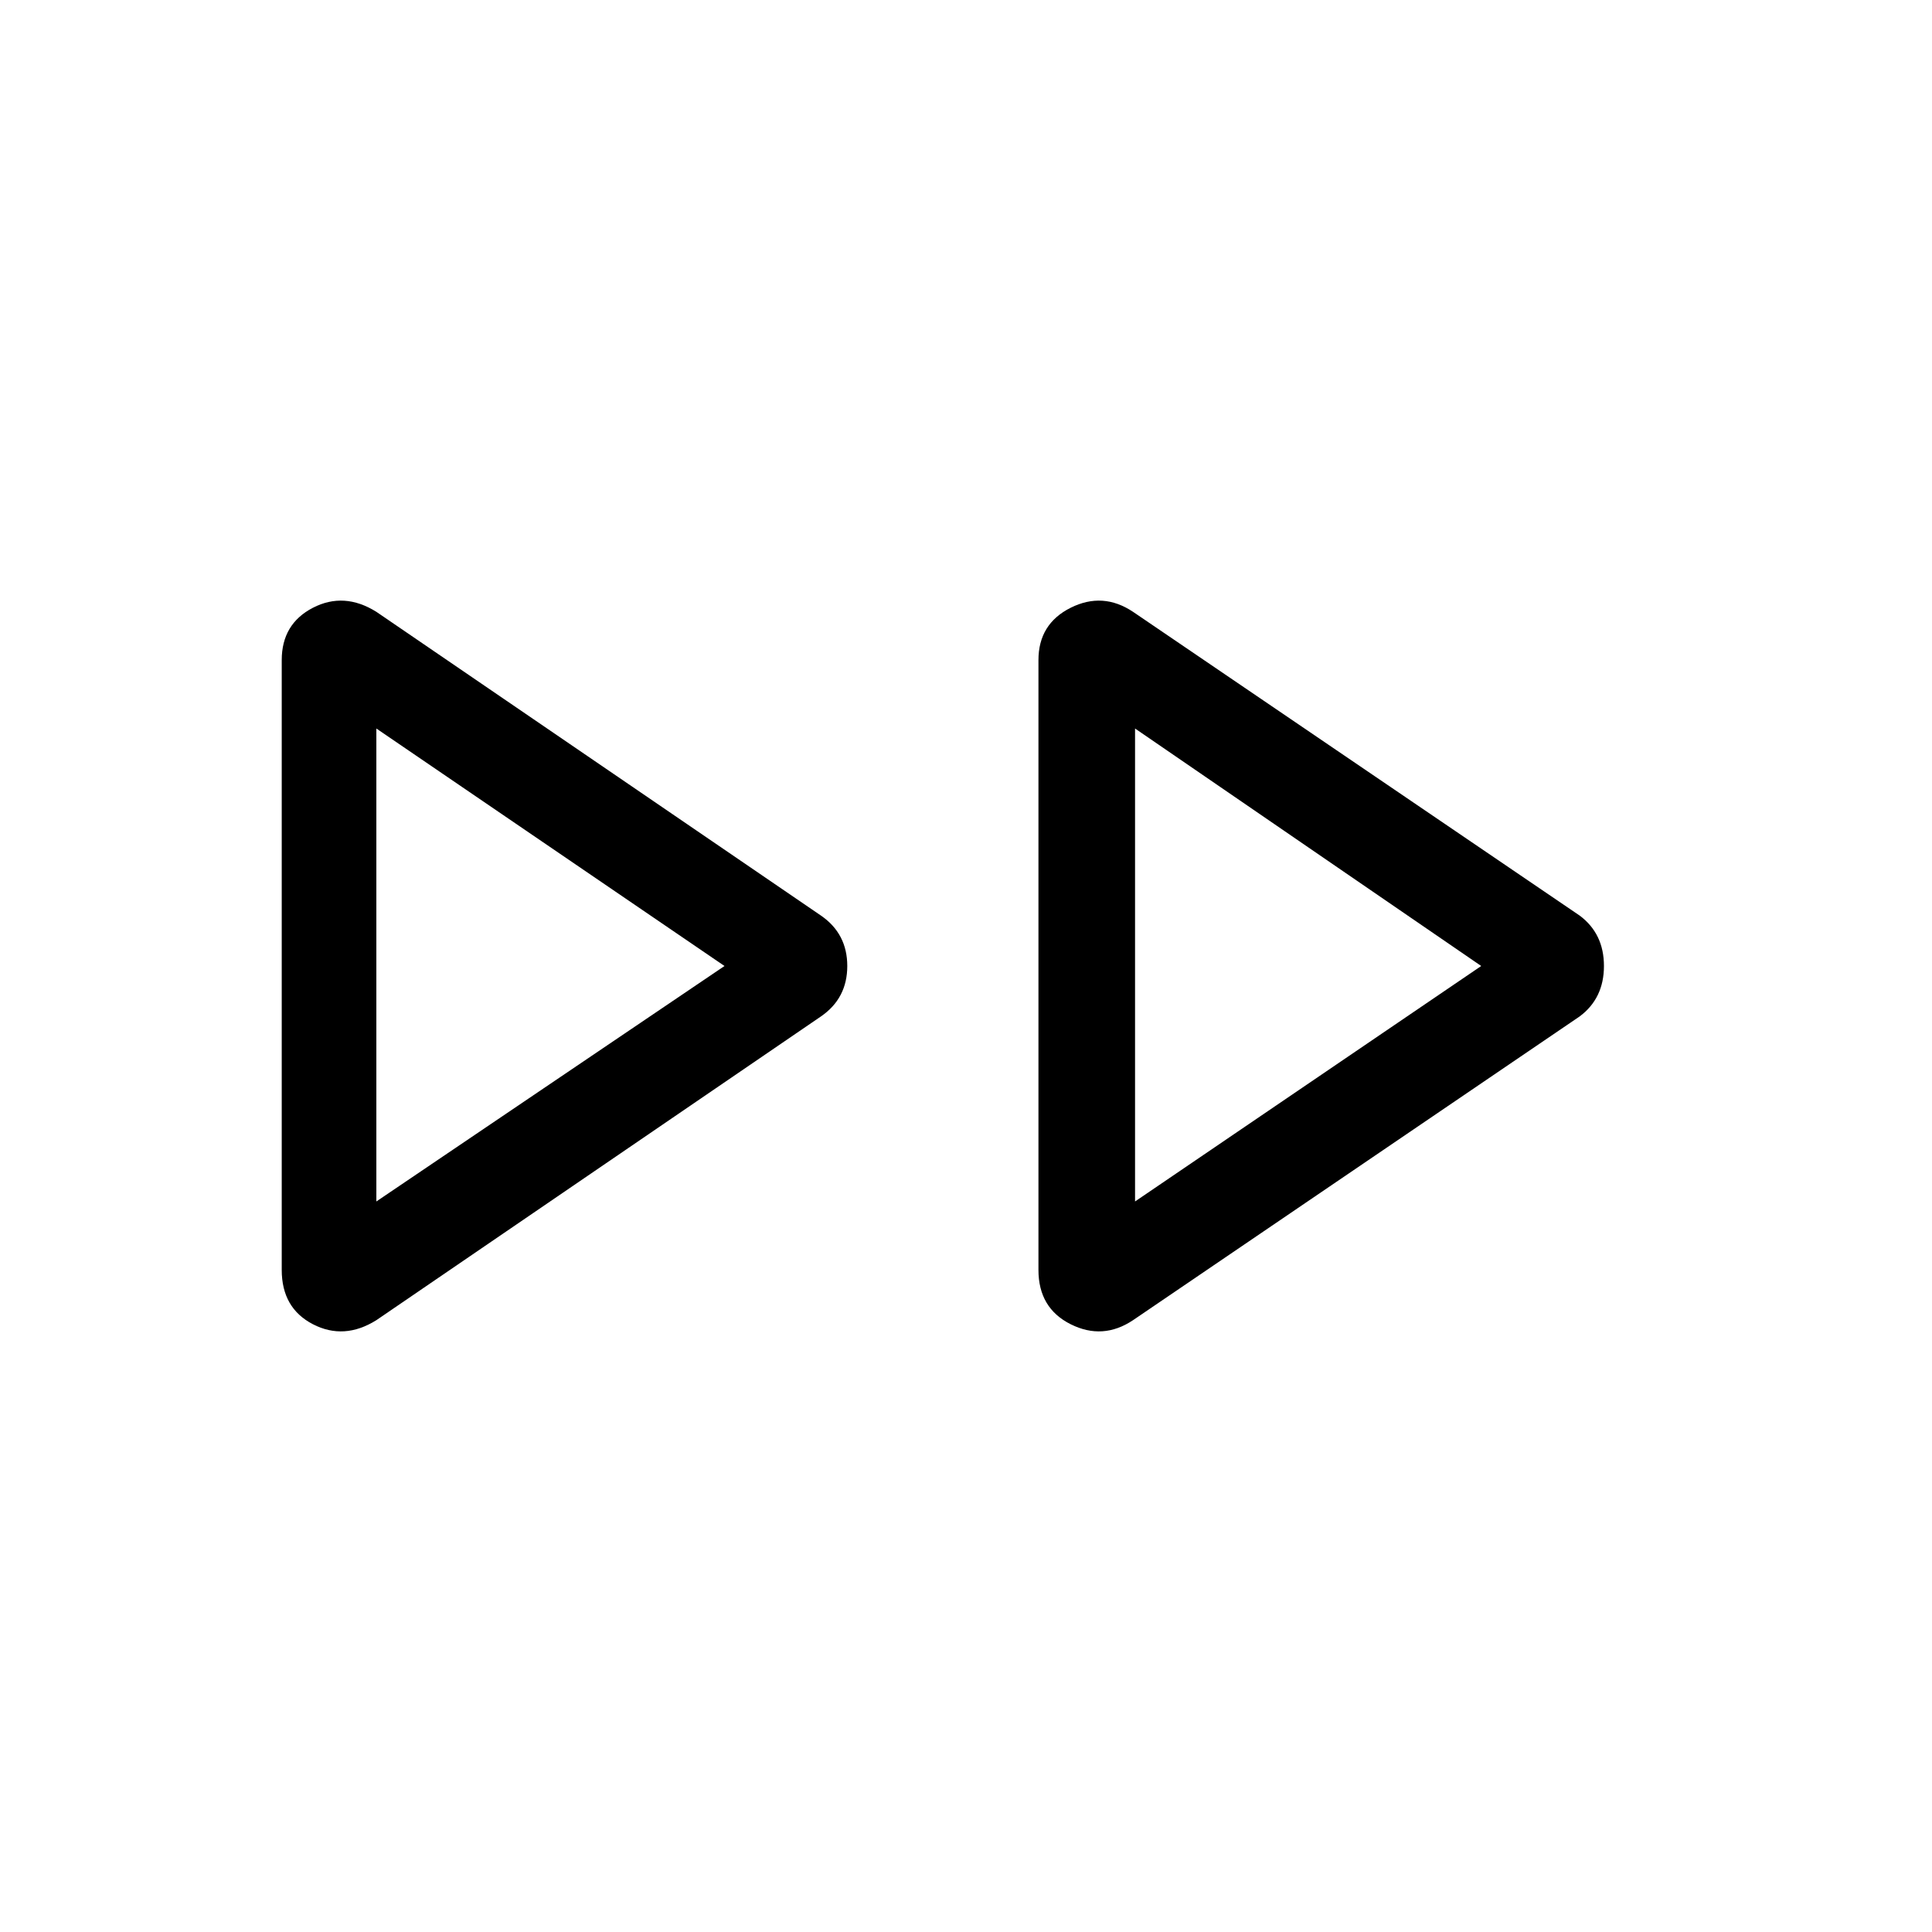<svg xmlns="http://www.w3.org/2000/svg" height="40" width="40"><path d="M7.792 27.333q-.667.417-1.313.084-.646-.334-.646-1.125V13.667q0-.75.646-1.084.646-.333 1.313.084L17 18.958q.542.375.542 1.042T17 21.042Zm15.666 0q-.625.417-1.291.084-.667-.334-.667-1.125V13.667q0-.75.667-1.084.666-.333 1.291.084l9.25 6.291q.5.375.5 1.042t-.5 1.042ZM7.792 20ZM23.5 20ZM7.792 24.875 15 20l-7.208-4.917Zm15.708 0L30.667 20 23.5 15.083Z"/></svg>